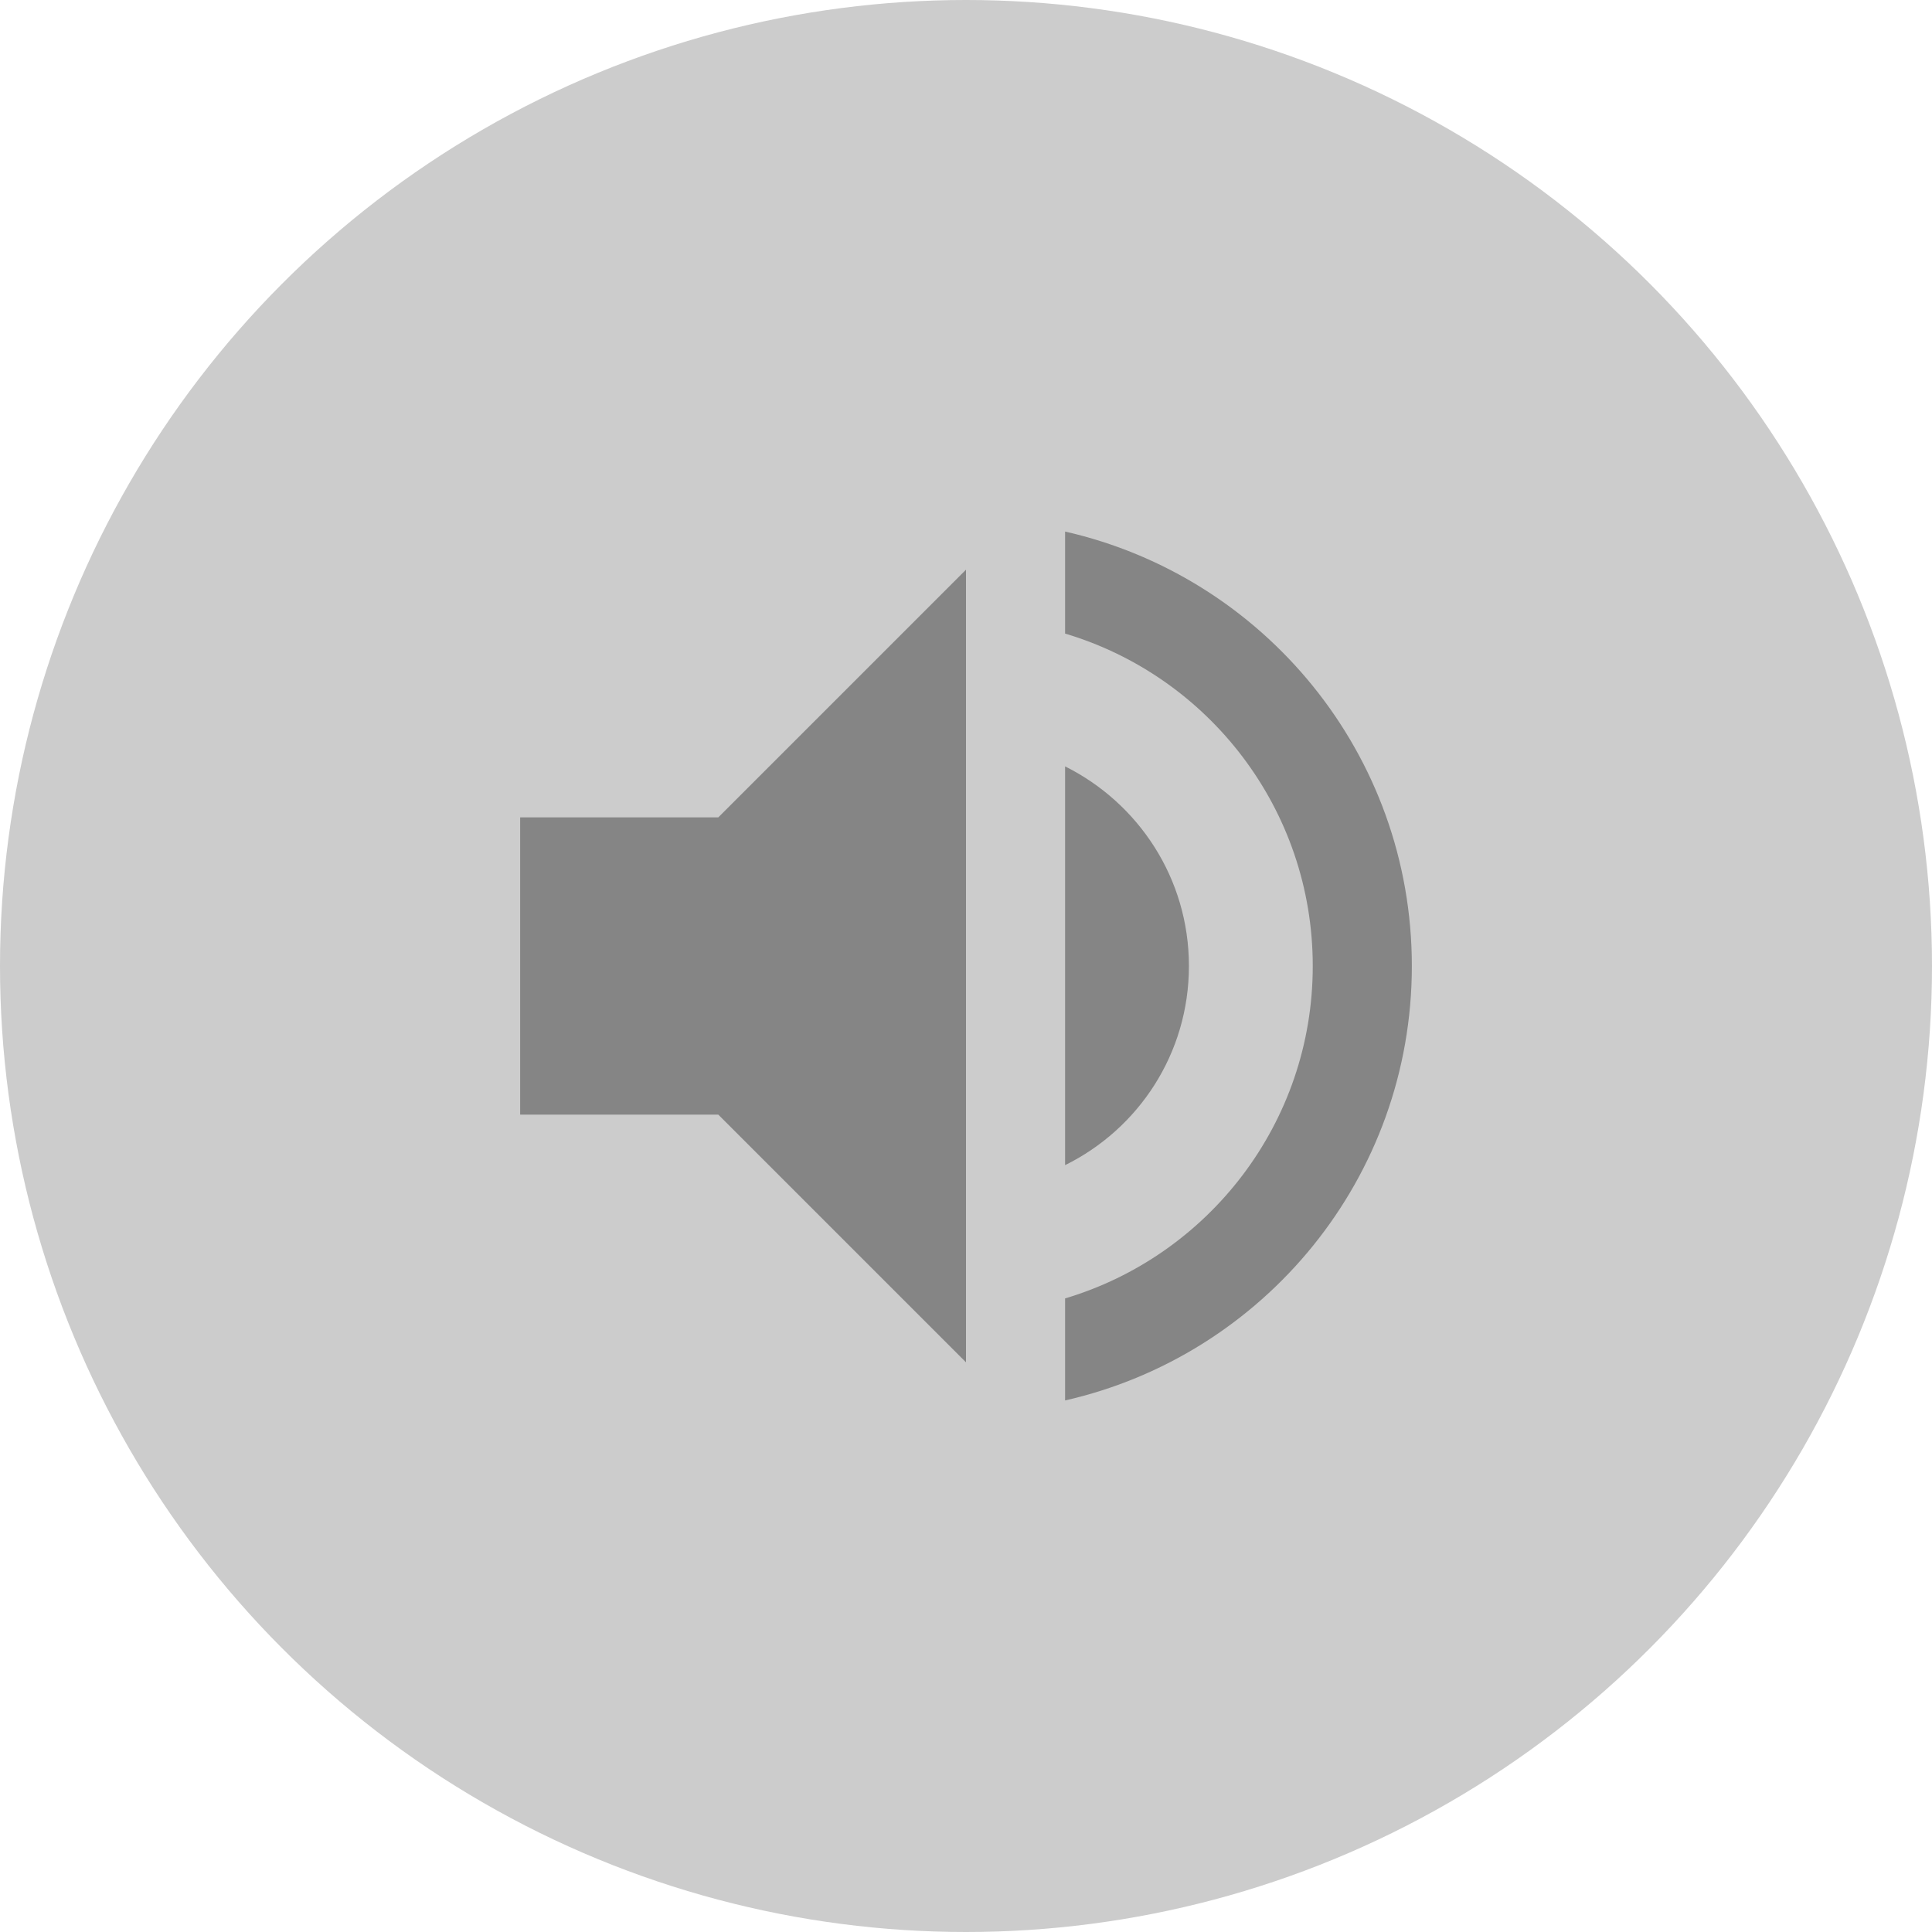 <?xml version="1.0" encoding="UTF-8"?>
<svg width="52px" height="52px" viewBox="0 0 52 52" version="1.1" xmlns="http://www.w3.org/2000/svg" xmlns:xlink="http://www.w3.org/1999/xlink">
    <!-- Generator: Sketch 54.1 (76490) - https://sketchapp.com -->
    <title>Speaker Disable</title>
    <desc>Created with Sketch.</desc>
    <g id="Page-1" stroke="none" stroke-width="1" fill="none" fill-rule="evenodd">
        <g id="Speaker-Disable">
            <g id="Group-2-Copy-2">
                <circle id="Oval-Copy-8" fill="#CCCCCC" cx="26" cy="26" r="26"></circle>
                <g id="volume_up_black_24dp-(1)-copy" transform="translate(10, 10)">
                    <polygon id="Path" points="0 0 32 0 32 32 0 32"></polygon>
                    <path d="M4,12 L4,20 L9.333,20 L16,26.667 L16,5.333 L9.333,12 L4,12 Z M22,16 C22,13.64 20.64,11.613 18.667,10.627 L18.667,21.36 C20.64,20.387 22,18.36 22,16 Z M18.667,4.307 L18.667,7.053 C22.52,8.2 25.333,11.773 25.333,16 C25.333,20.227 22.52,23.8 18.667,24.947 L18.667,27.693 C24.013,26.48 28,21.707 28,16 C28,10.293 24.013,5.52 18.667,4.307 Z" id="Shape" fill="#858585" fill-rule="nonzero"></path>
                </g>
            </g>
        </g>
    </g>
</svg>
